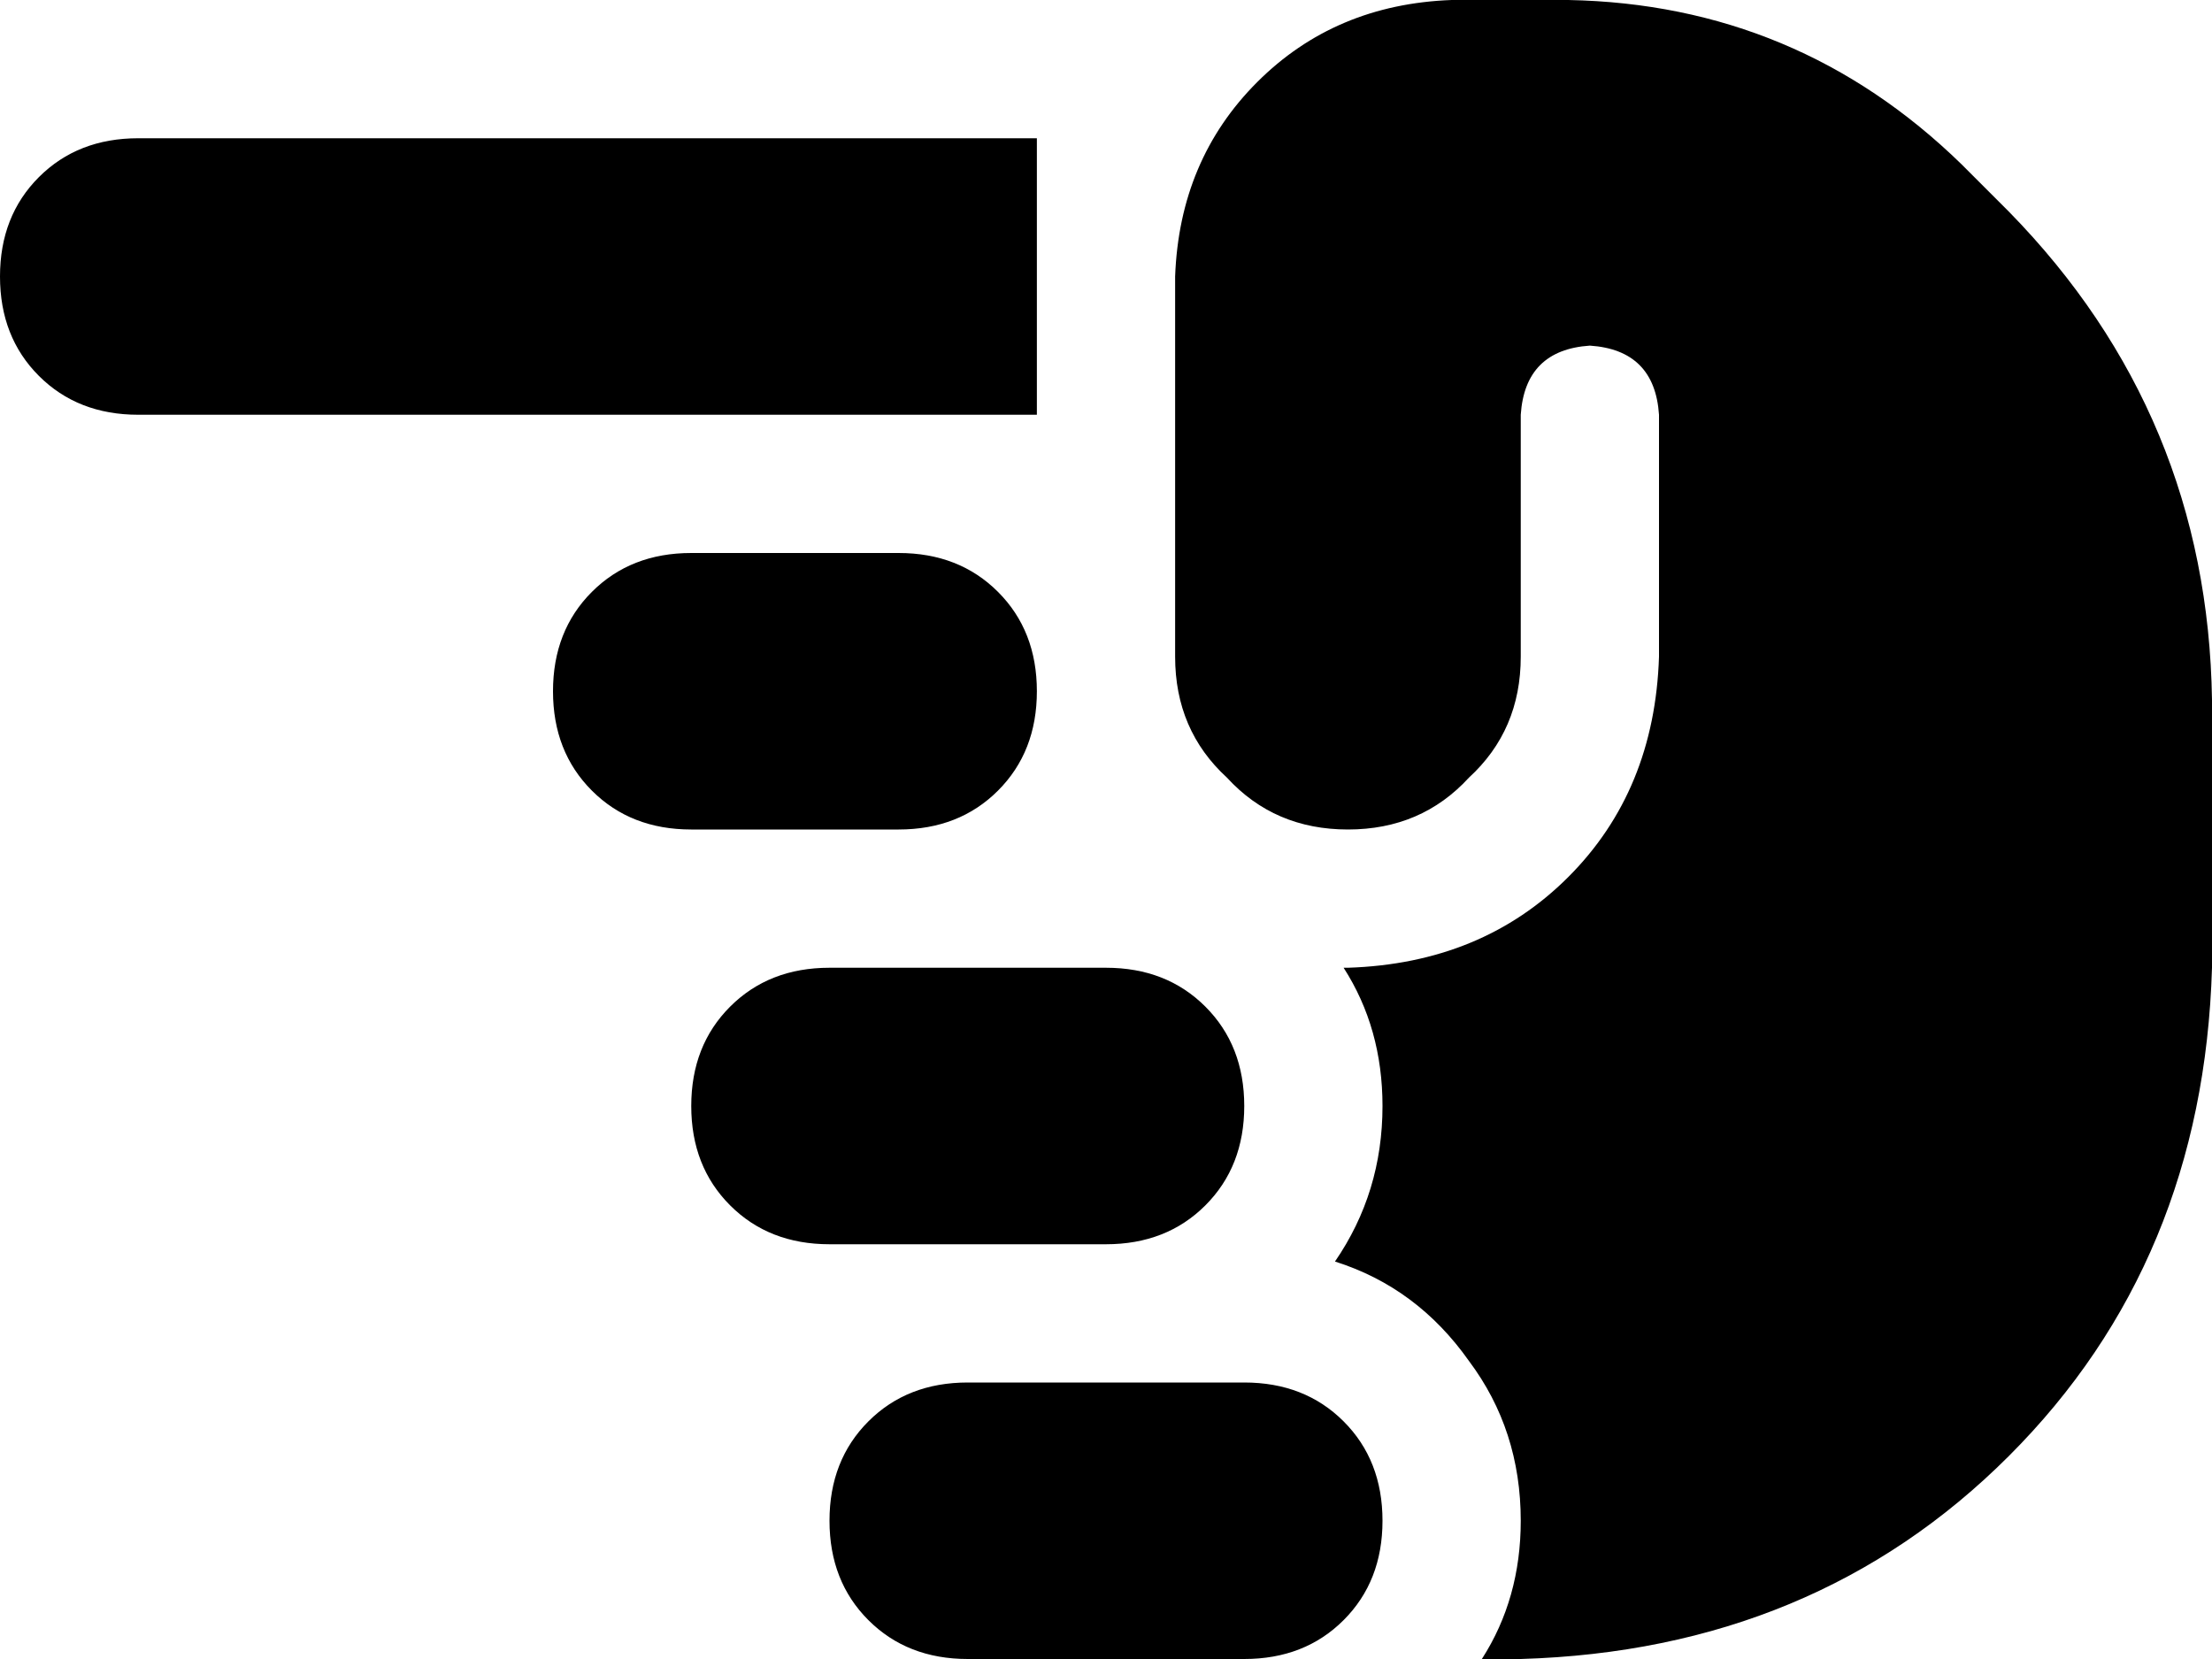 <svg viewBox="0 0 512 384">
  <path
    d="M 32 32 Q 18 32 9 41 L 9 41 Q 0 50 0 64 Q 0 78 9 87 Q 18 96 32 96 L 240 96 L 240 32 L 32 32 L 32 32 Z M 192 224 Q 178 224 169 233 L 169 233 Q 160 242 160 256 Q 160 270 169 279 Q 178 288 192 288 L 256 288 Q 270 288 279 279 Q 288 270 288 256 Q 288 242 279 233 Q 270 224 256 224 L 192 224 L 192 224 Z M 128 160 Q 128 174 137 183 L 137 183 Q 146 192 160 192 L 208 192 Q 222 192 231 183 Q 240 174 240 160 Q 240 146 231 137 Q 222 128 208 128 L 160 128 Q 146 128 137 137 Q 128 146 128 160 L 128 160 Z M 224 320 Q 210 320 201 329 L 201 329 Q 192 338 192 352 Q 192 366 201 375 Q 210 384 224 384 L 288 384 Q 302 384 311 375 Q 320 366 320 352 Q 320 338 311 329 Q 302 320 288 320 L 224 320 L 224 320 Z M 312 224 L 311 224 Q 320 238 320 256 Q 320 276 309 292 Q 328 298 340 315 Q 352 331 352 352 Q 352 370 343 384 L 352 384 Q 420 382 465 337 Q 510 292 512 224 L 512 162 Q 511 96 465 49 L 454 38 Q 416 1 363 0 L 336 0 Q 309 1 291 19 Q 273 37 272 64 L 272 152 Q 272 169 284 180 Q 295 192 312 192 Q 329 192 340 180 Q 352 169 352 152 L 352 96 Q 353 81 368 80 Q 383 81 384 96 L 384 152 Q 383 183 363 203 Q 343 223 312 224 L 312 224 Z"
  />
</svg>